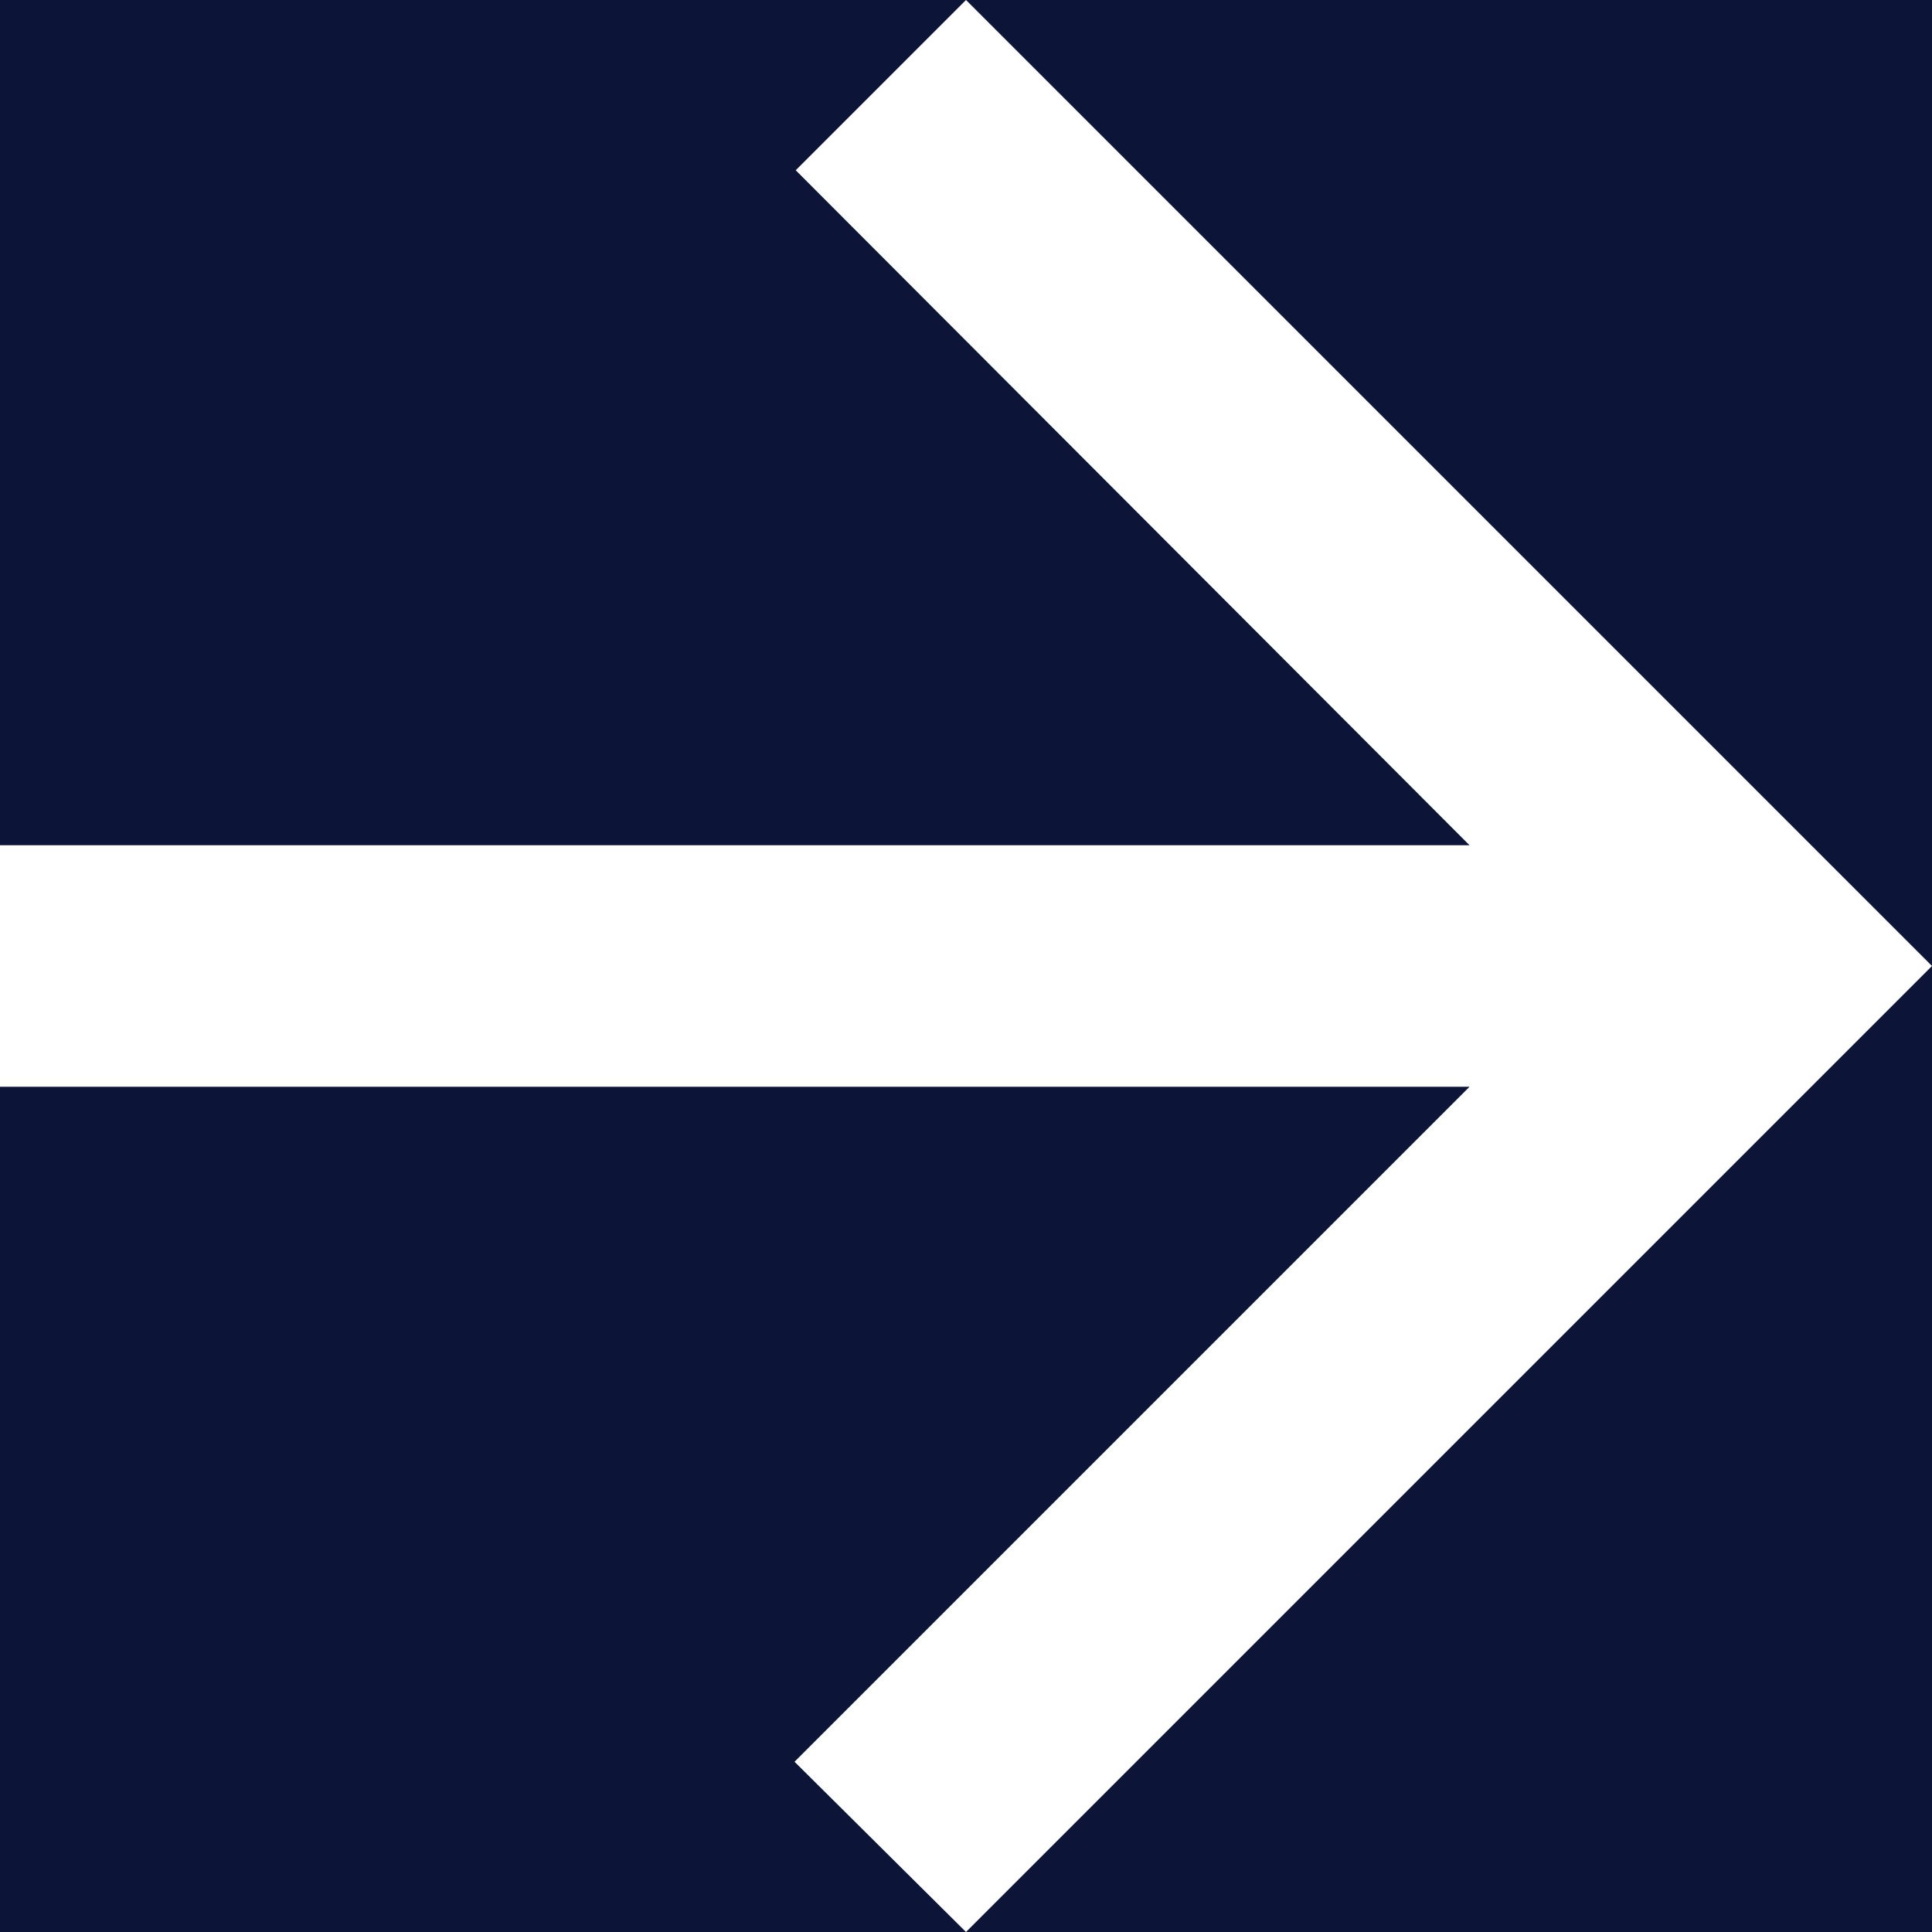 <svg width="16" height="16" viewBox="0 0 16 16" fill="none" xmlns="http://www.w3.org/2000/svg">
<g id="Frame 2737">
<rect width="16" height="16" fill="#0C1537"/>
<path id="Vector" d="M6.11959e-07 9L12.17 9L6.58 14.59L8 16L16 8L8 -6.99382e-07L6.59 1.41L12.17 7L7.86805e-07 7L6.11959e-07 9Z" fill="white"/>
</g>
</svg>
